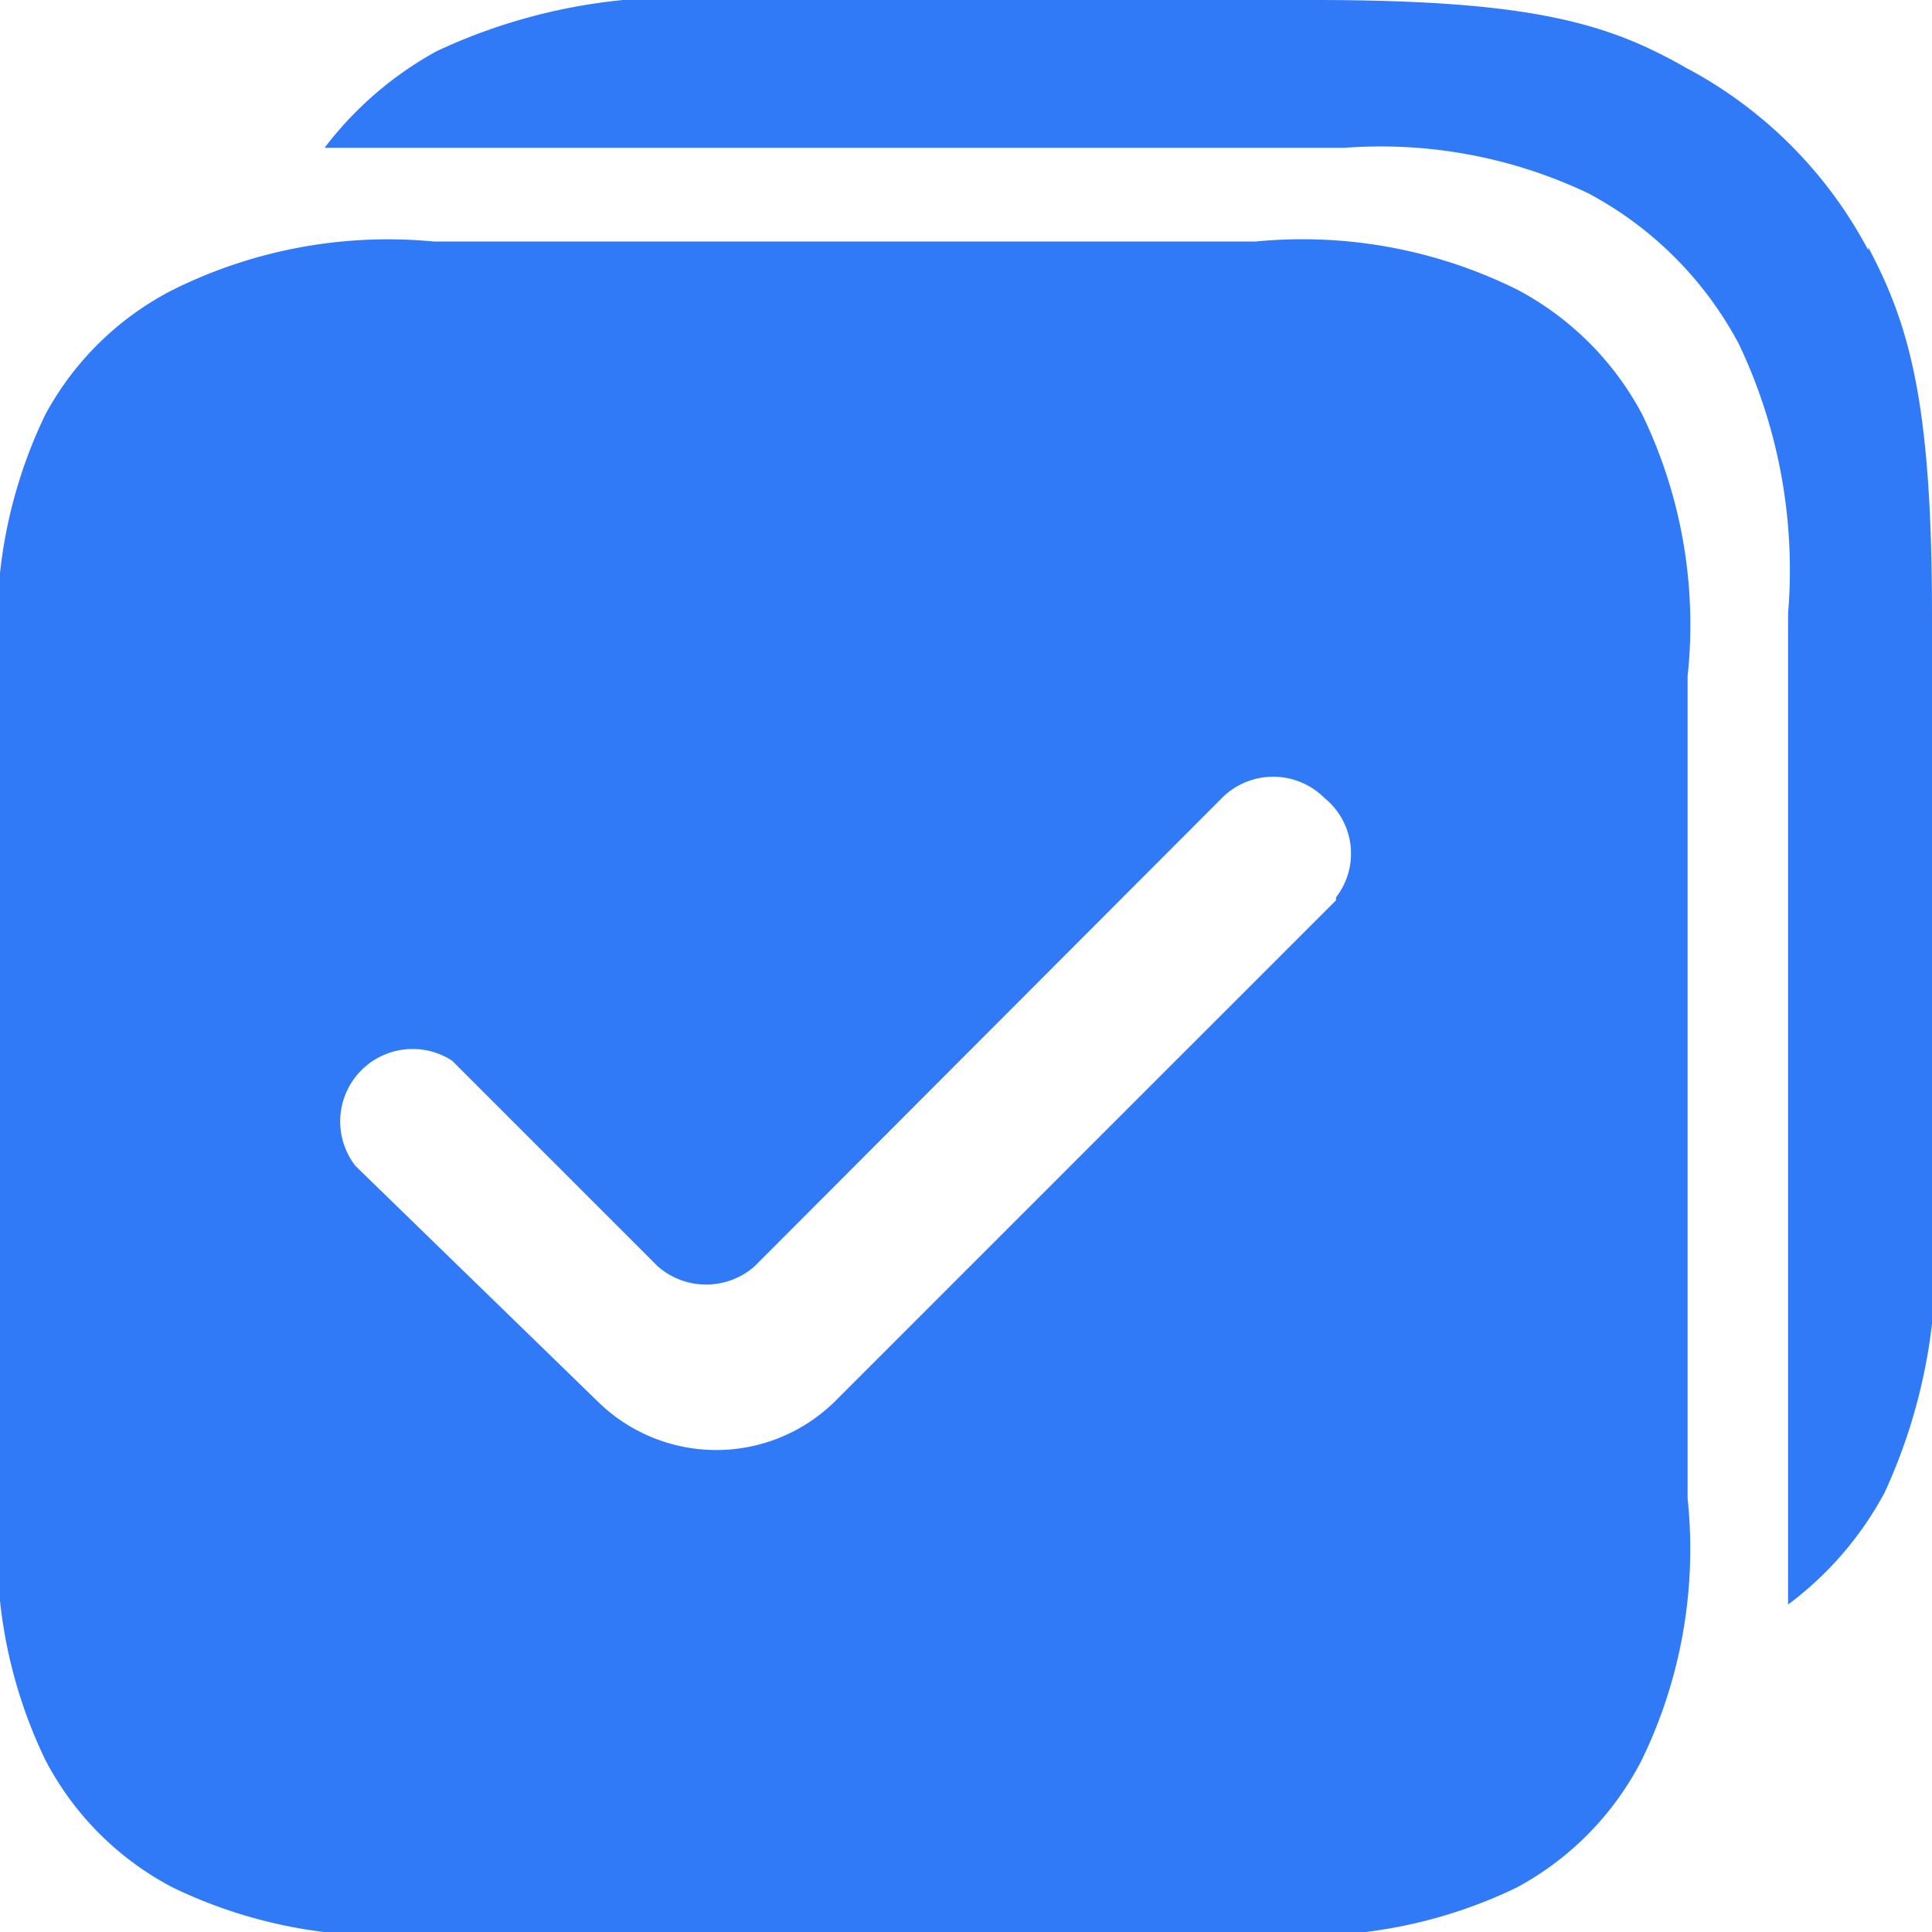 <svg xmlns="http://www.w3.org/2000/svg" viewBox="0 0 20 20"><path d="M17.71,5A5,5,0,0,0,15,4.5H6.49A5,5,0,0,0,3.79,5,3.11,3.11,0,0,0,2.47,6.29,5,5,0,0,0,2,9v8.52a5,5,0,0,0,.47,2.7,3.11,3.11,0,0,0,1.32,1.32,5,5,0,0,0,2.7.47H15a5,5,0,0,0,2.7-.47A3.11,3.11,0,0,0,19,20.21a5,5,0,0,0,.47-2.7V9A5,5,0,0,0,19,6.29,3.11,3.11,0,0,0,17.71,5Zm-1.88,6.32,0,0-5.2,5.2a1.75,1.75,0,0,1-2.43,0l0,0L5.68,14.07a.75.75,0,0,1,1-1.09l2.13,2.13a.76.76,0,0,0,1,0l0,0,4.84-4.85a.75.75,0,0,1,1.06,0A.74.74,0,0,1,15.83,11.29Zm5.51-6.73a4.53,4.53,0,0,0-1.89-1.89C18.63,2.23,17.82,2,15.6,2h-6a5.9,5.9,0,0,0-3.08.53,3.68,3.68,0,0,0-1.16,1H15.92A5,5,0,0,1,18.44,4,3.77,3.77,0,0,1,20,5.56a5.44,5.44,0,0,1,.51,2.79V18.61a3.52,3.52,0,0,0,1-1.16A5.77,5.77,0,0,0,22,14.37v-6C22,6.18,21.77,5.37,21.34,4.56Z" transform="translate(-2 -2)" style="fill:#317af7;fill-rule:evenodd"/></svg>